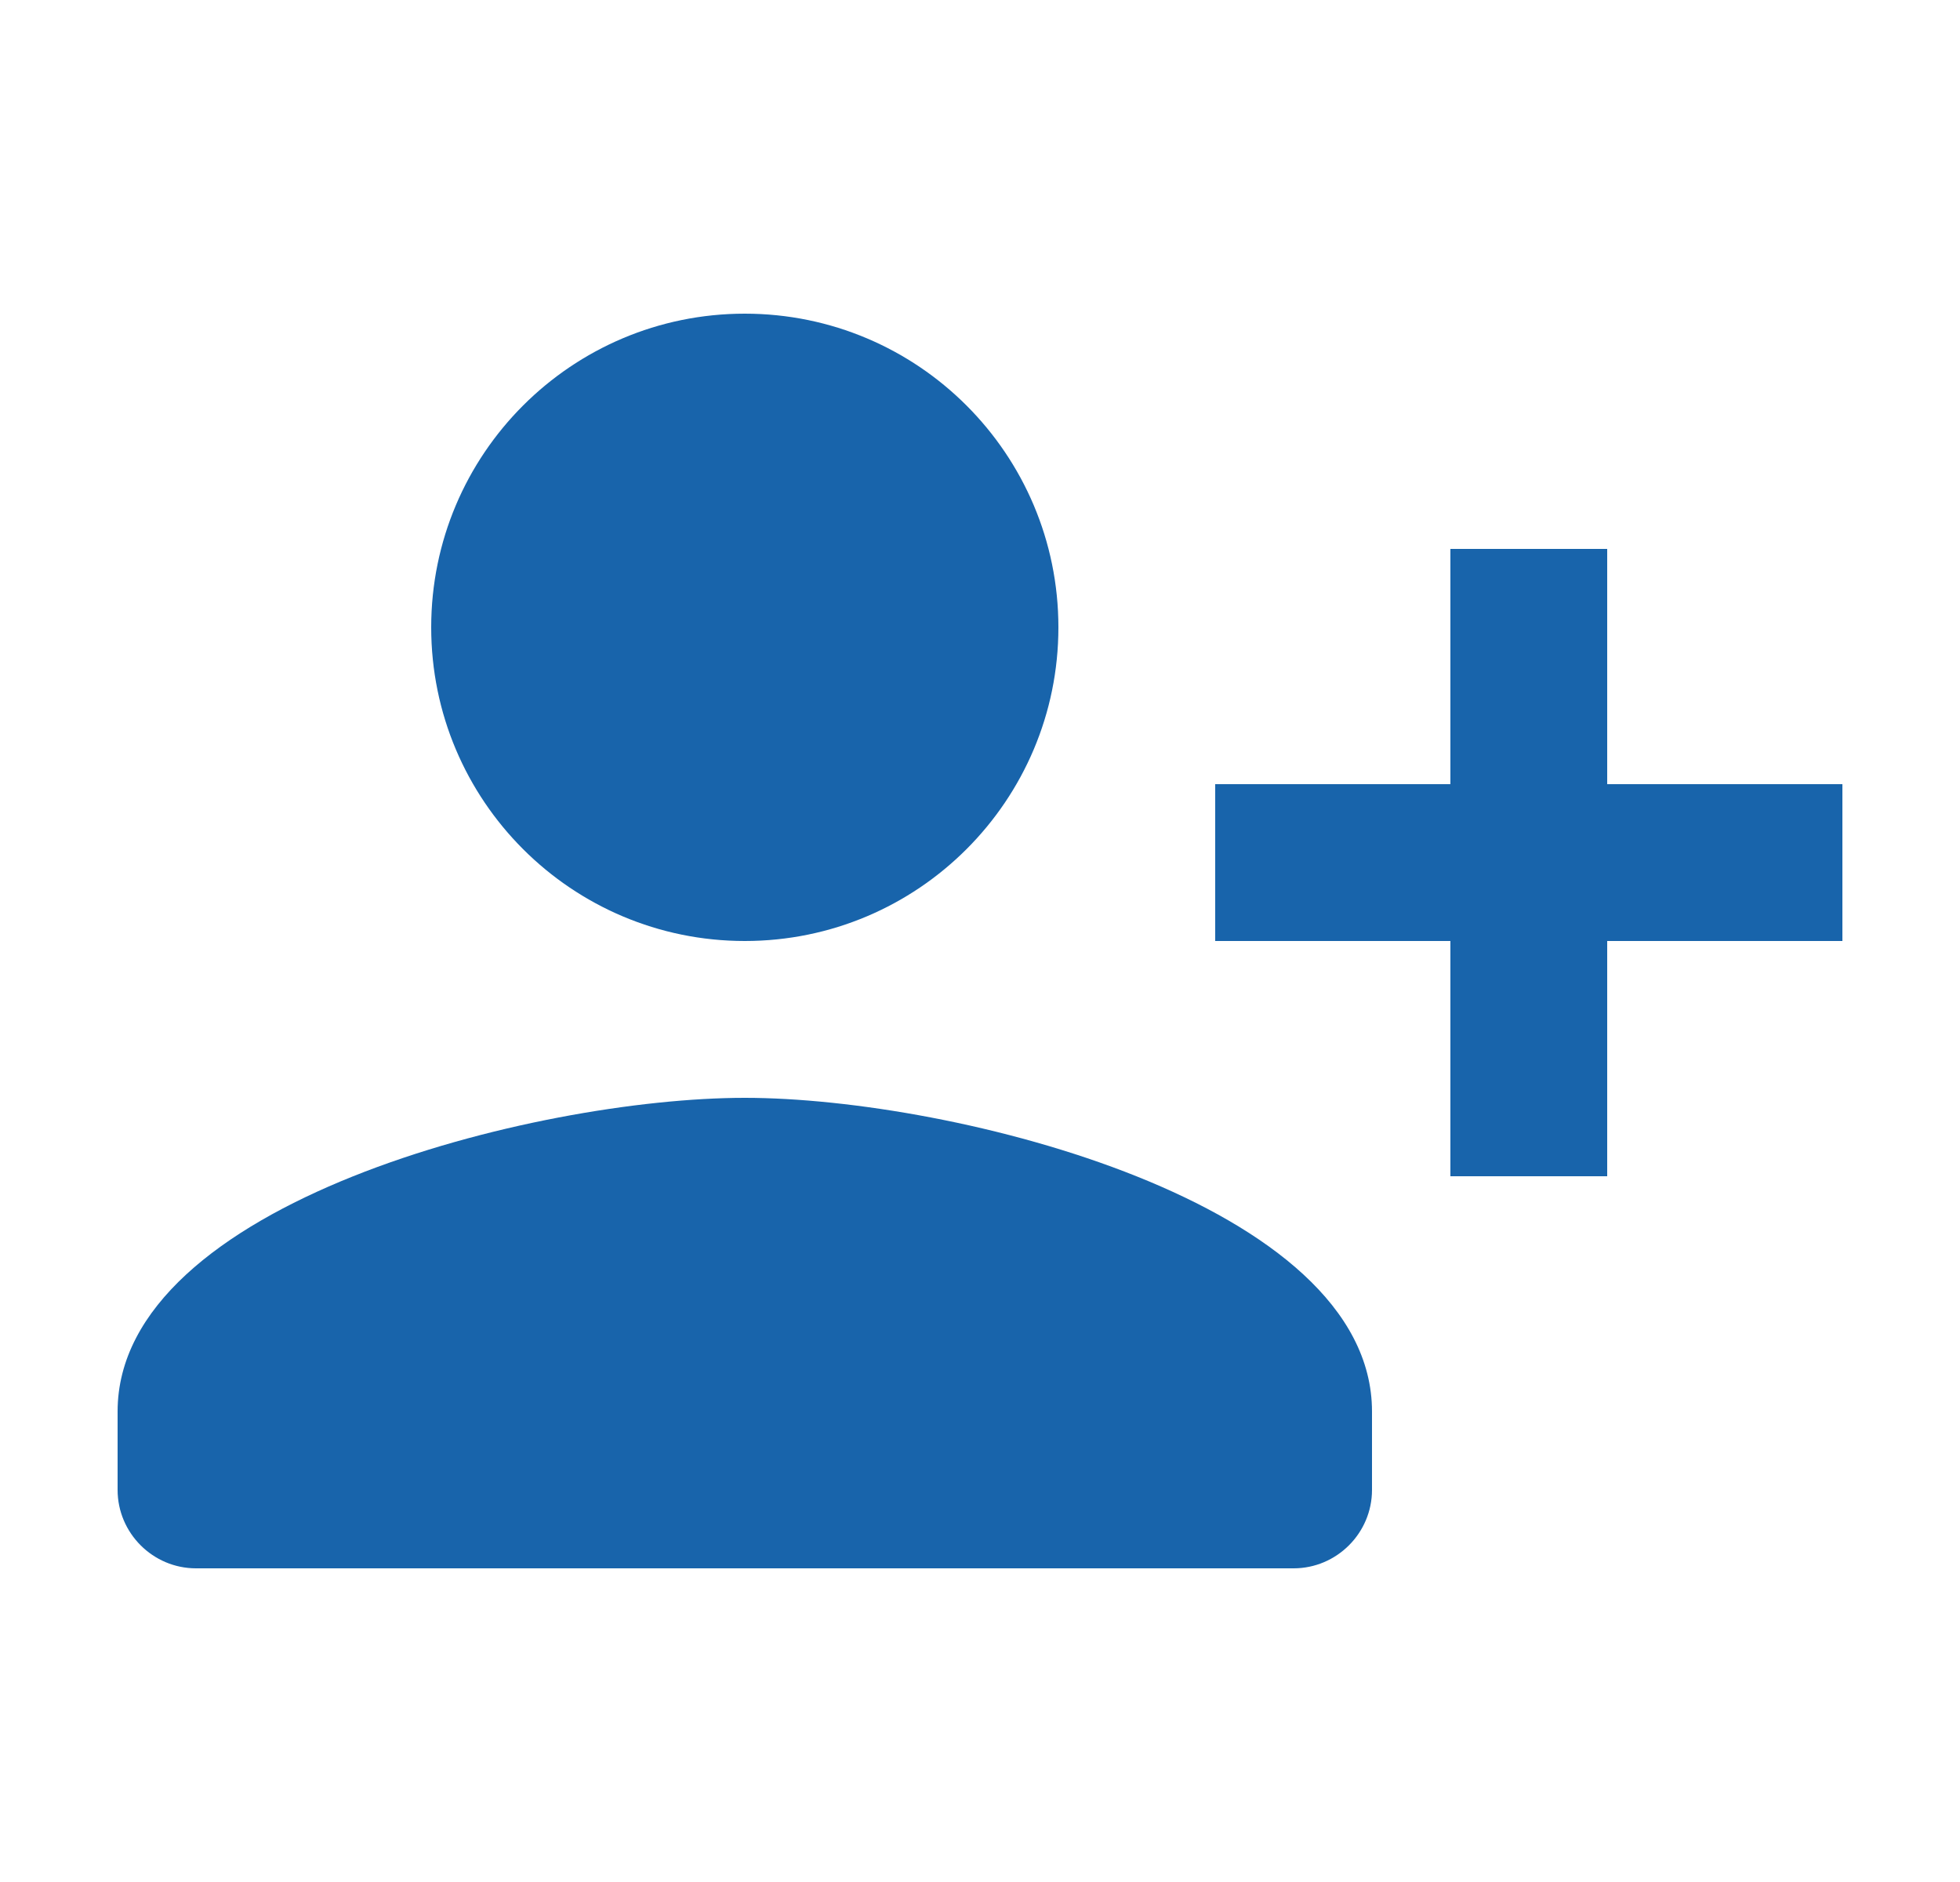 <svg width="25" height="24" viewBox="0 0 25 24" fill="none" xmlns="http://www.w3.org/2000/svg">
<g clip-path="url(#clip0_257_3739)">
<path d="M9.5 12C11.709 12 13.5 10.209 13.5 8C13.5 5.791 11.709 4 9.5 4C7.291 4 5.5 5.791 5.5 8C5.5 10.209 7.291 12 9.5 12Z" fill="#1864AB"/>
<path d="M9.5 14C6.83 14 1.5 15.34 1.5 18V19C1.5 19.55 1.95 20 2.5 20H16.5C17.05 20 17.5 19.55 17.5 19V18C17.5 15.34 12.17 14 9.5 14Z" fill="#1864AB"/>
<path d="M20.5 10V7H18.5V10H15.5V12H18.5V15H20.5V12H23.5V10H20.5Z" fill="#1864AB"/>
</g>
<defs>
<clipPath id="clip0_257_3739">
<rect width="24" height="24" fill="white" transform="translate(0.5)"/>
</clipPath>
</defs>
</svg>
